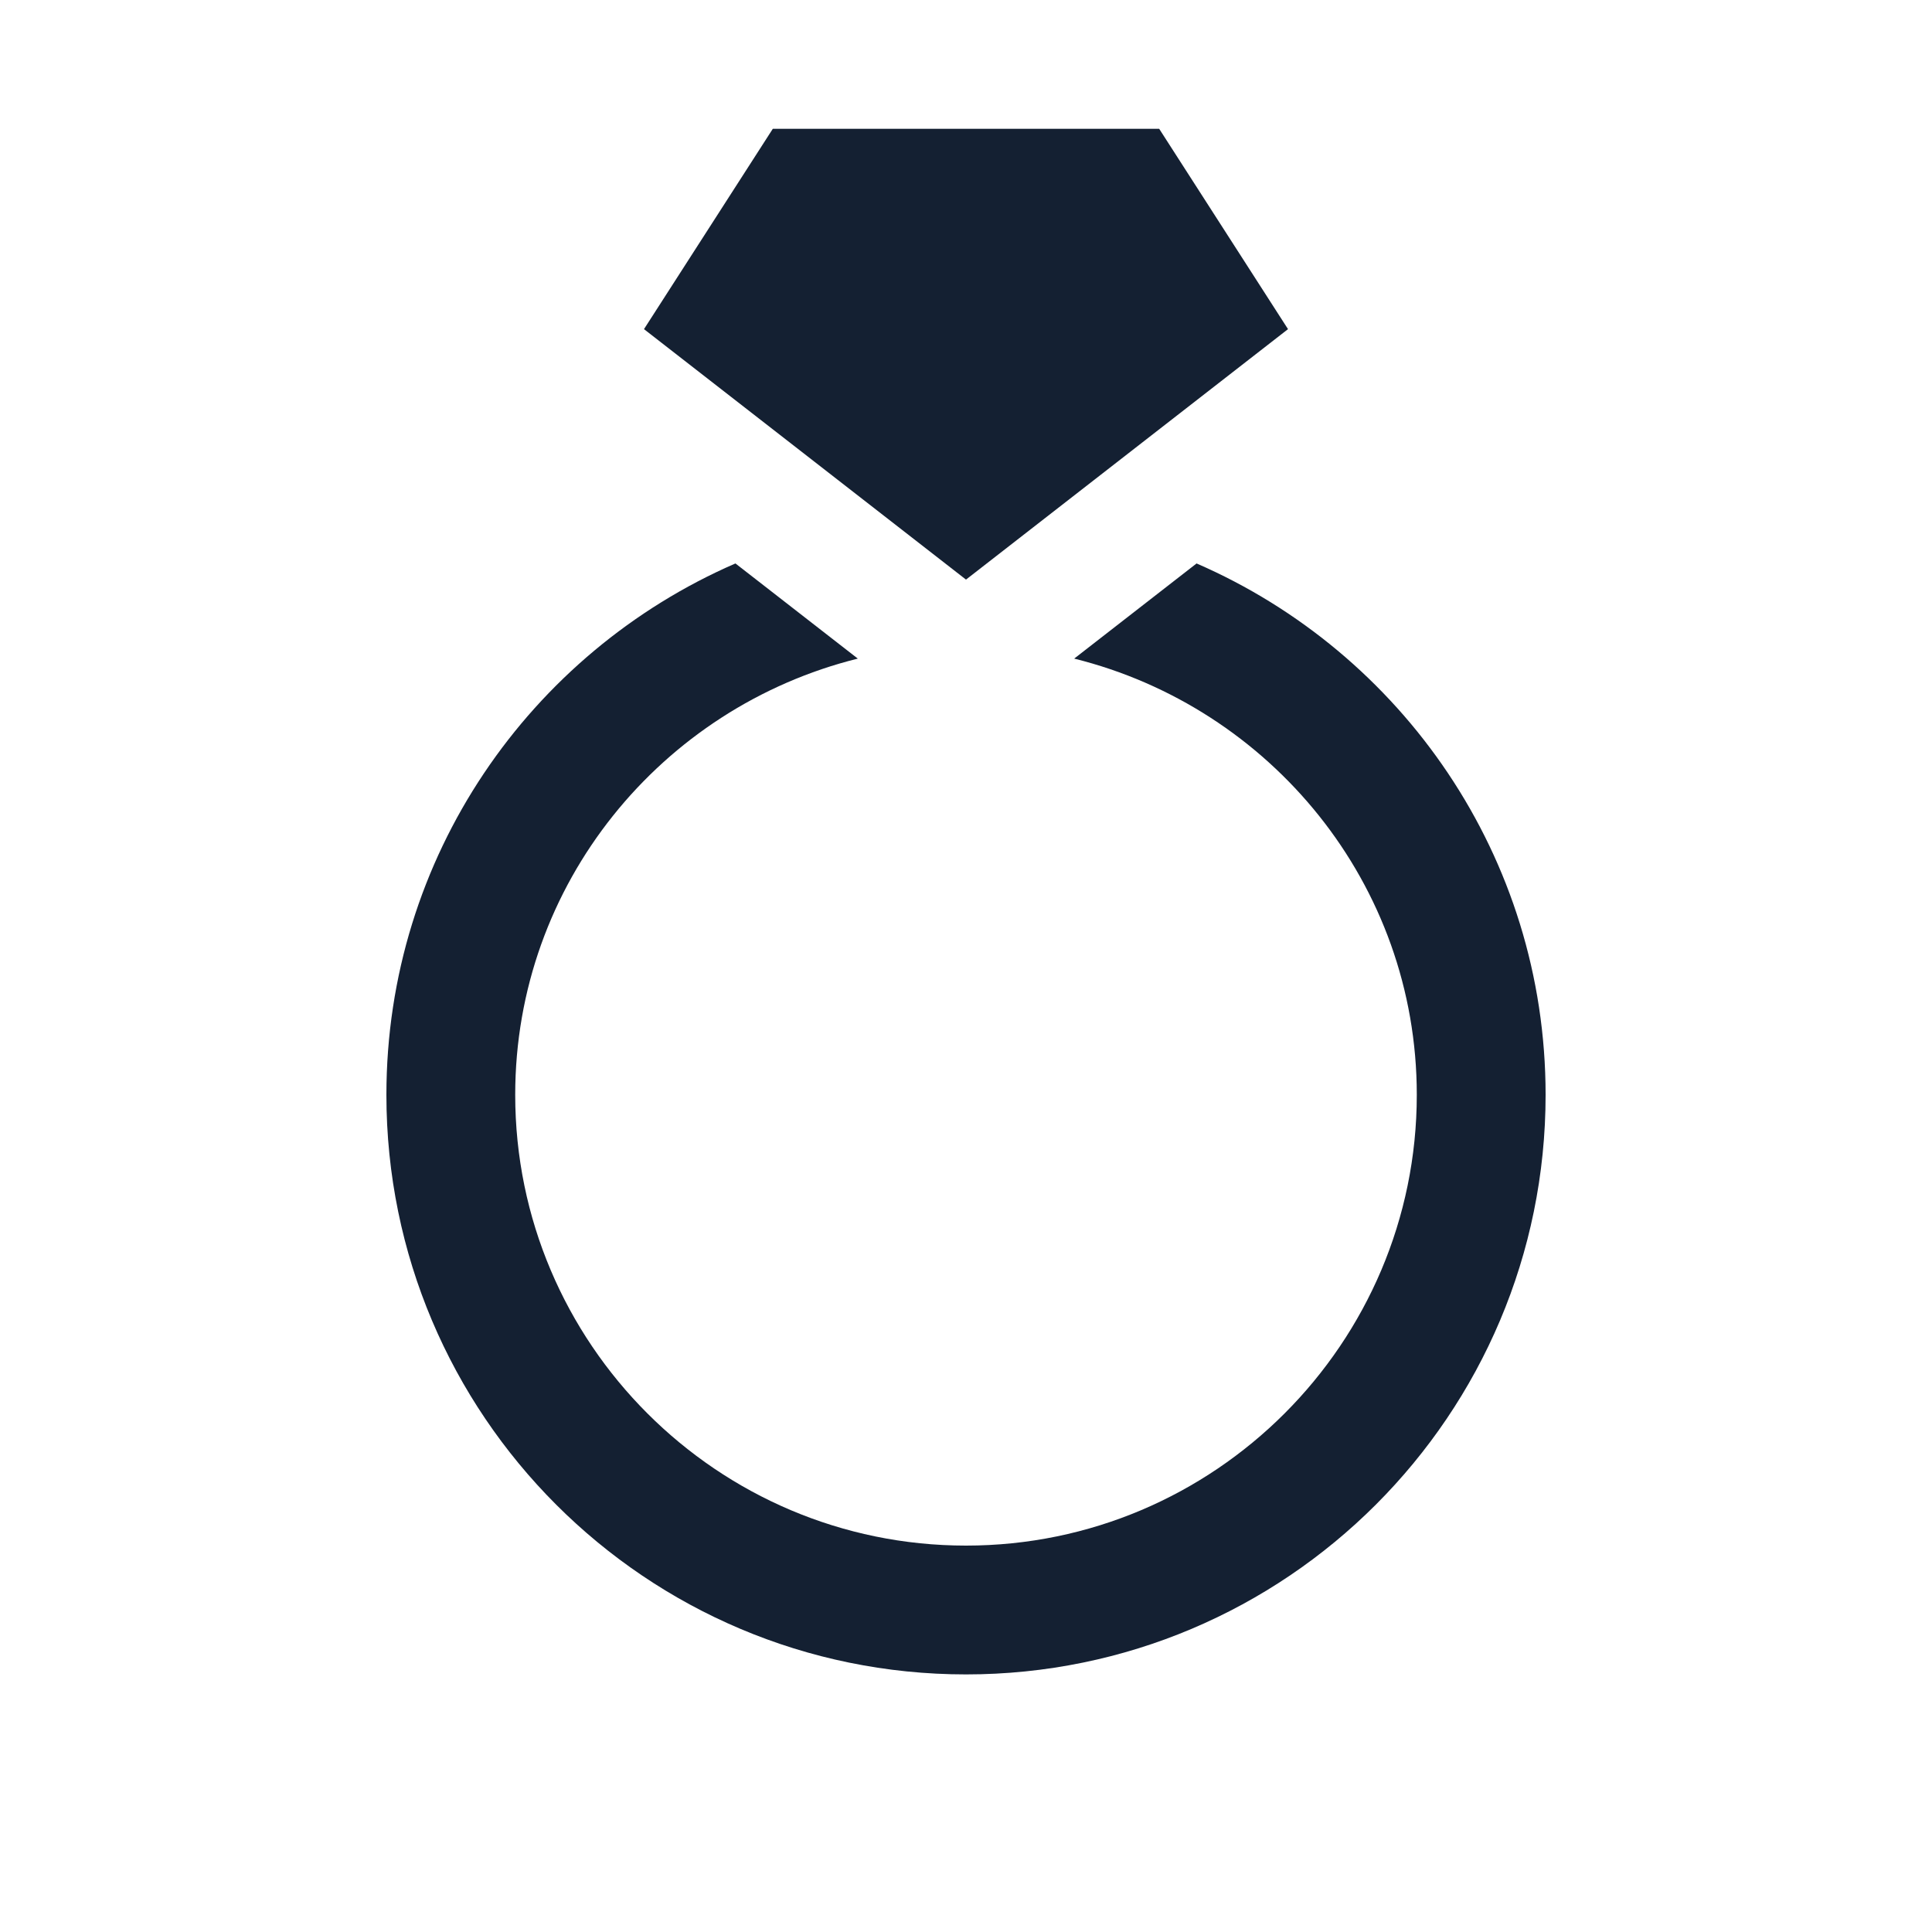 <svg width="64" height="64" viewBox="0 0 64 64" fill="none" xmlns="http://www.w3.org/2000/svg">
<path d="M51.2 36.267C51.2 46.871 42.604 55.467 32 55.467C21.396 55.467 12.8 46.871 12.8 36.267C12.8 28.381 17.563 21.62 24.362 18.665L25.114 19.249L28.416 21.817C21.916 23.433 17.067 29.274 17.067 36.267C17.067 44.501 23.766 51.2 32 51.2C40.234 51.2 46.933 44.501 46.933 36.267C46.933 29.274 42.084 23.433 35.584 21.817L39.638 18.665C46.437 21.62 51.2 28.381 51.2 36.267ZM32 19.2L42.667 10.903L38.4 4.267H25.6L21.333 10.903L27.733 15.881L32 19.2Z" fill="#142032"/>
</svg>
